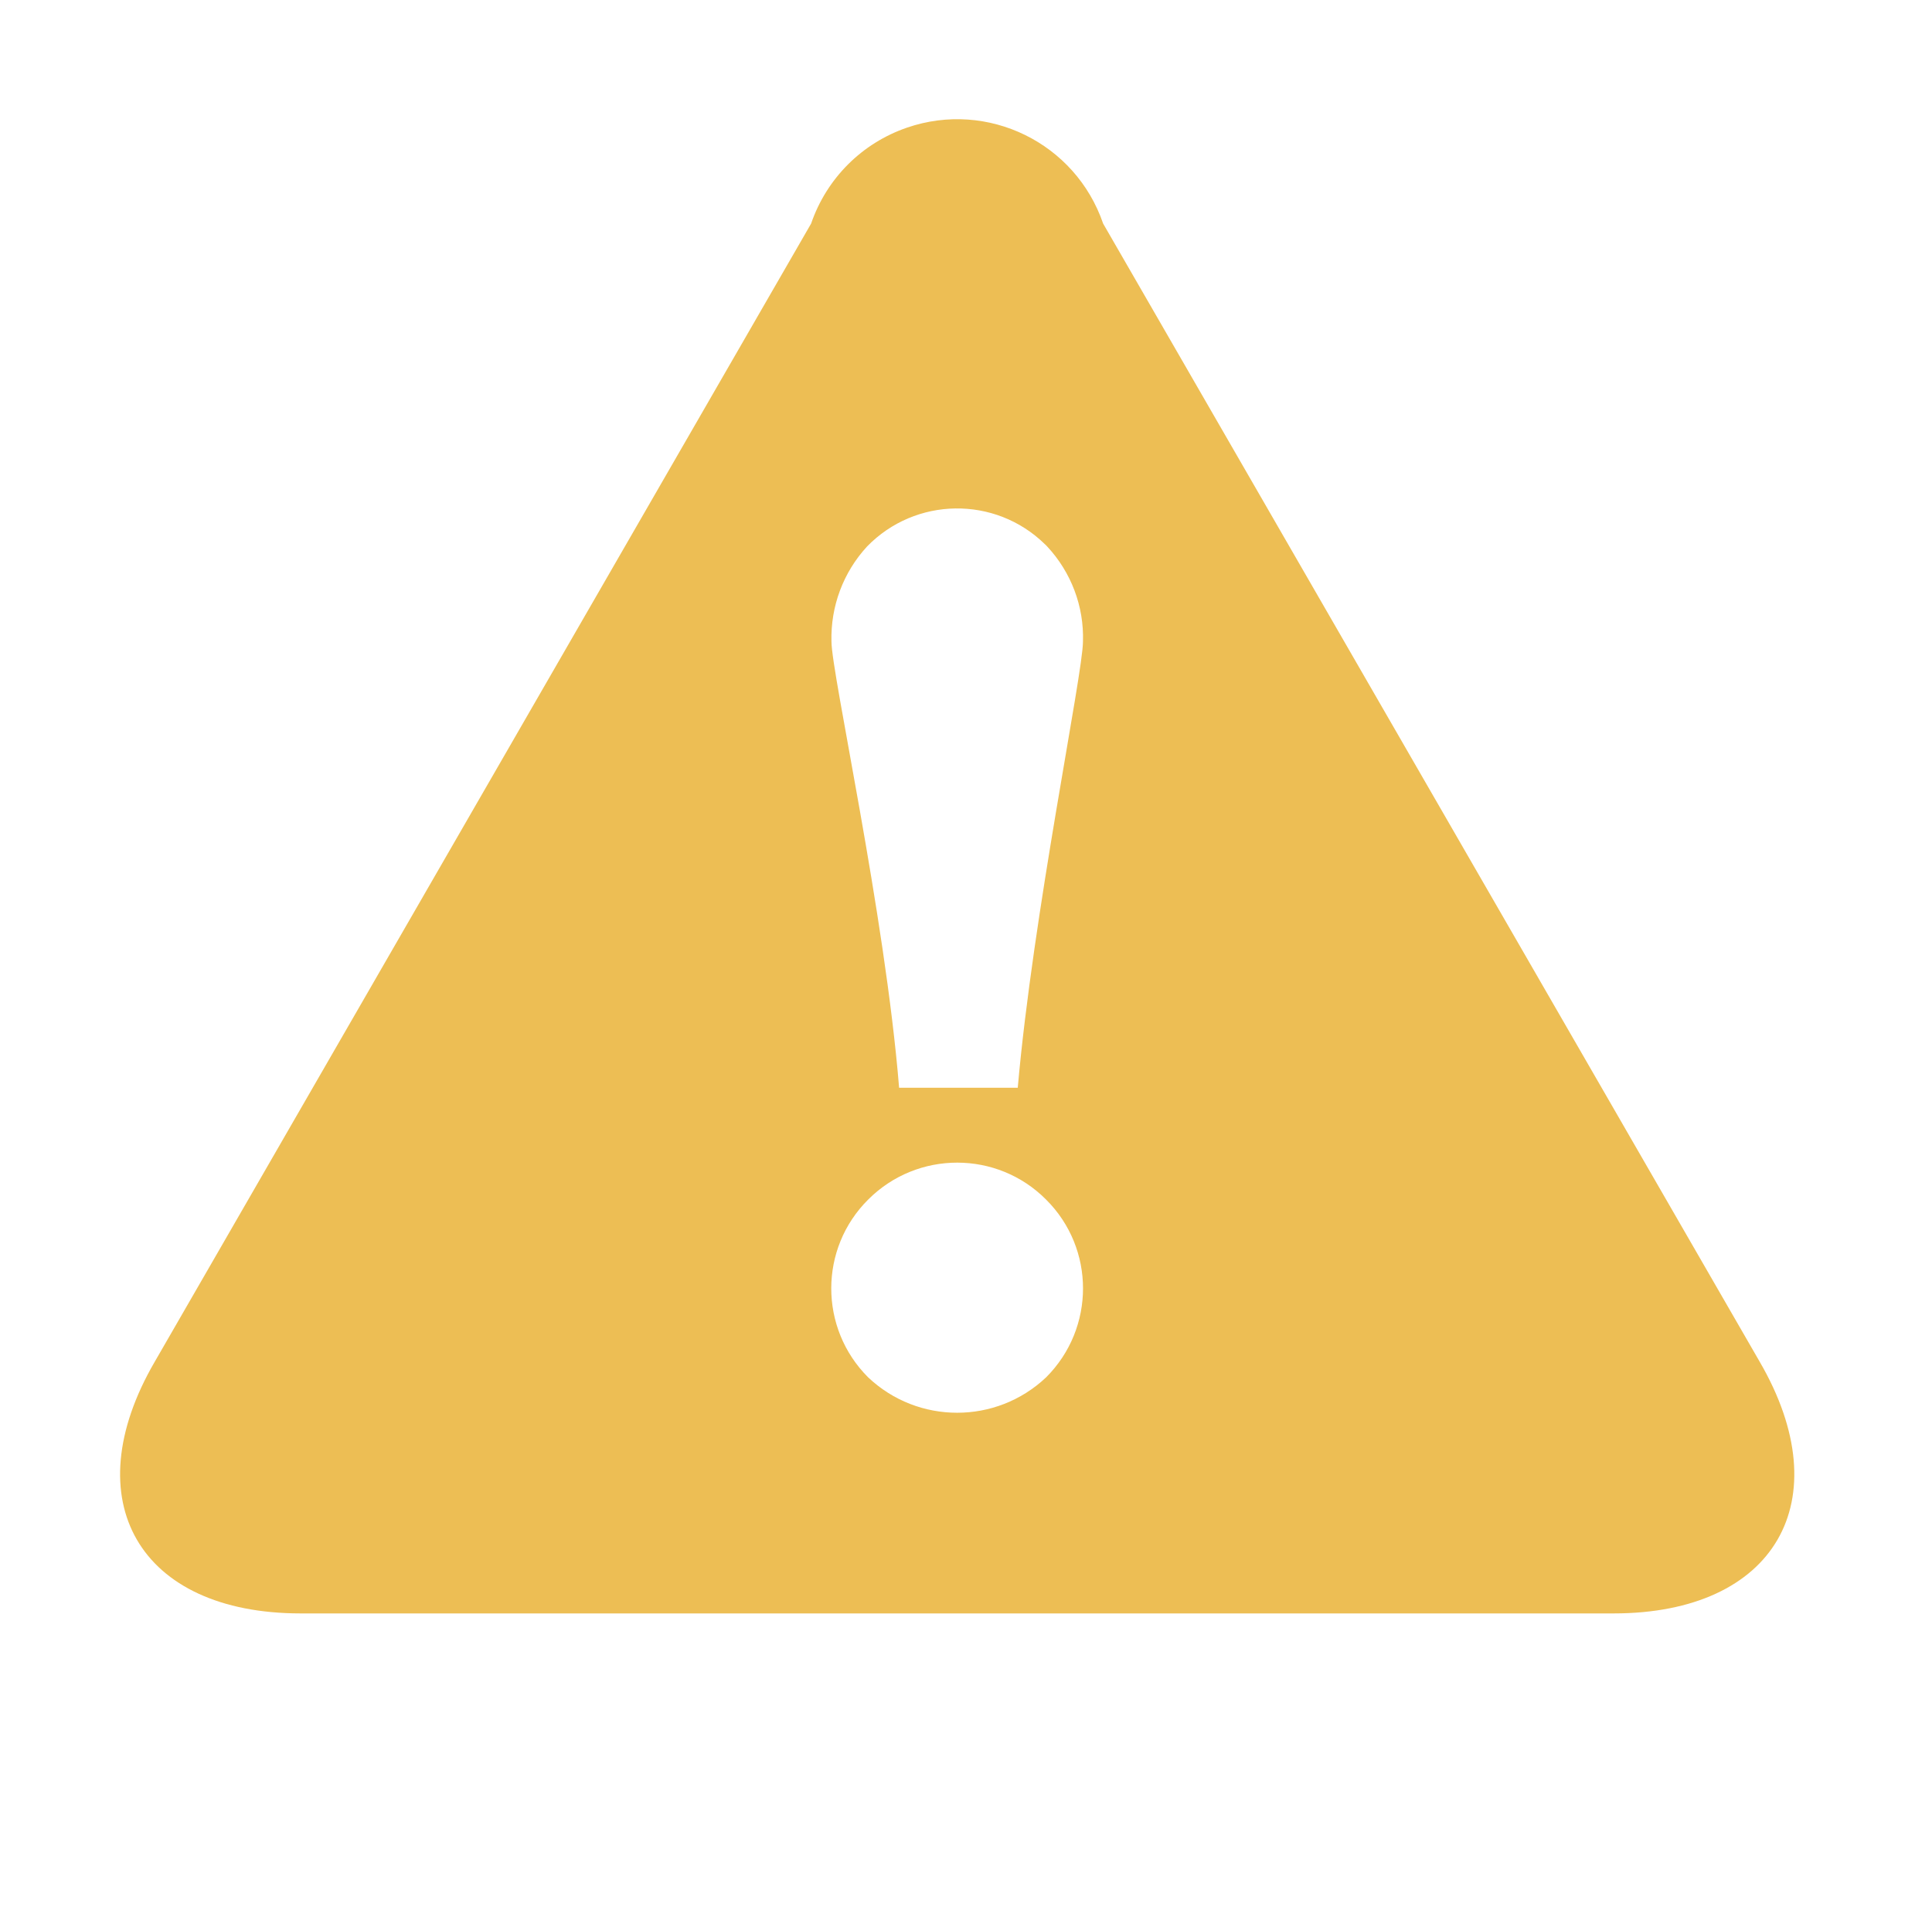 <?xml version="1.0" standalone="no"?><!DOCTYPE svg PUBLIC "-//W3C//DTD SVG 1.1//EN" "http://www.w3.org/Graphics/SVG/1.1/DTD/svg11.dtd"><svg t="1625450171441" class="icon" viewBox="0 0 1034 1024" version="1.1" xmlns="http://www.w3.org/2000/svg" p-id="2401" xmlns:xlink="http://www.w3.org/1999/xlink" width="201.953" height="200"><defs><style type="text/css"></style></defs><path d="M941.8 729L590.4 119.7c-14.8-43.2-61.7-66.2-104.9-51.4-24.2 8.3-43.1 27.2-51.4 51.4L82.8 729c-43.2 74.3-8.3 134.7 78.1 134.7h702.7c86.4 0 121.4-60.3 78.2-134.7zM464 292.6c25.9-26.7 68.6-27.3 95.2-1.3 0.5 0.4 0.9 0.9 1.3 1.3 12.8 13.8 19.7 32 19.1 50.8 0 17.2-26.7 145.5-34.9 238.9h-63.5c-7.6-93.4-36.2-221.7-36.2-238.9-0.5-18.8 6.3-37 19-50.8z m95.9 444.7c-26.7 25.3-68.6 25.3-95.3 0-26.3-26.3-26.3-69 0.1-95.2 26.3-26.3 69-26.3 95.2 0.1 26.3 26.2 26.3 68.8 0 95.1z" p-id="2402" fill="#EDBE54"></path></svg>